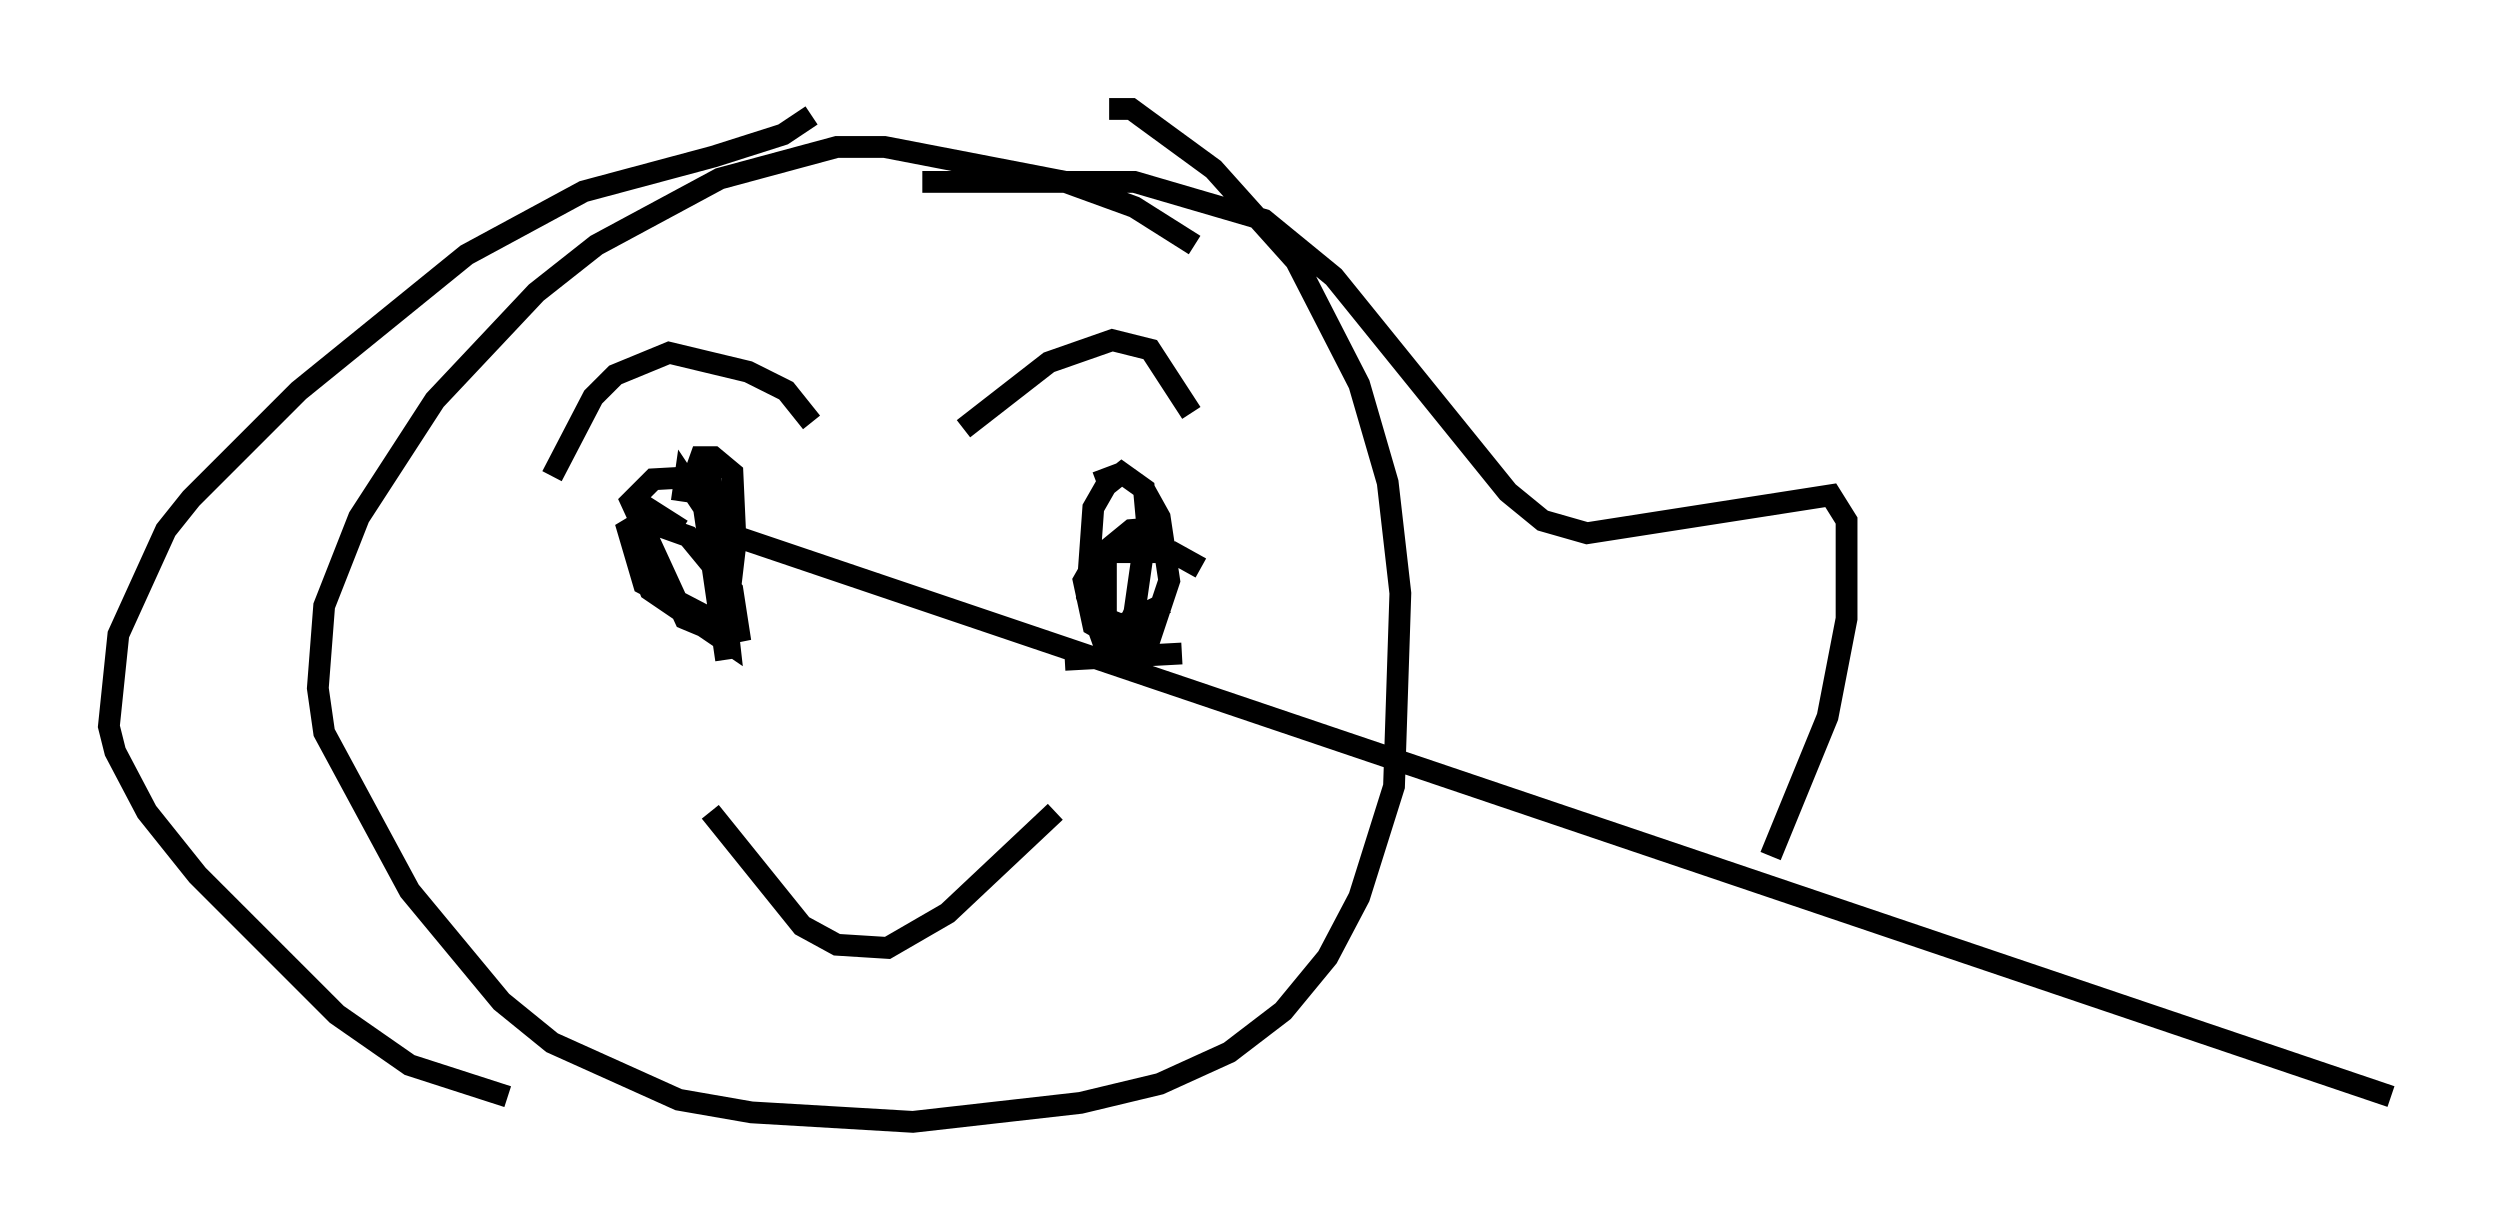 <?xml version="1.0" encoding="utf-8" ?>
<svg baseProfile="full" height="56.48" version="1.1" width="114.726" xmlns="http://www.w3.org/2000/svg" xmlns:ev="http://www.w3.org/2001/xml-events" xmlns:xlink="http://www.w3.org/1999/xlink"><defs /><rect fill="white" height="56.48" width="114.726" x="0" y="0" /><path d="M56.274, 12.989 m-1.453, -1.743 l-2.76, -1.743 -3.196, -1.162 l-8.279, -1.598 -2.179, 0.0 l-5.374, 1.453 -5.665, 3.05 l-2.76, 2.179 -4.648, 4.939 l-3.486, 5.374 -1.598, 4.067 l-0.291, 3.777 0.291, 2.034 l3.922, 7.263 4.212, 5.084 l2.324, 1.888 5.81, 2.615 l3.341, 0.581 7.408, 0.436 l7.698, -0.872 3.631, -0.872 l3.196, -1.453 2.469, -1.888 l2.034, -2.469 1.453, -2.76 l1.598, -5.084 0.291, -8.86 l-0.581, -5.084 -1.307, -4.503 l-2.905, -5.665 -3.777, -4.212 l-3.777, -2.76 -1.017, 0.0 m-19.609, 19.318 l-1.598, -1.017 -0.145, 3.05 l0.291, 0.726 3.631, 2.469 l-0.872, -7.698 -2.615, 0.145 l-1.017, 1.017 2.469, 5.374 l1.743, 0.726 0.726, -0.145 l-0.291, -1.888 -2.034, -2.469 l-2.034, -0.726 -0.726, 0.436 l0.726, 2.469 3.341, 1.743 l0.581, -1.162 0.291, -2.469 m0.0, 0.0 l-0.145, -3.196 -0.872, -0.726 l-0.581, 0.0 -0.726, 2.034 m1.888, 7.263 l-1.017, -6.972 m0.0, 0.0 l-0.872, -1.307 -0.145, 1.017 m1.453, 2.034 l0.581, 0.0 0.0, -0.581 l76.402, 25.855 m-84.391, -28.469 l1.888, -3.631 1.017, -1.017 l2.469, -1.017 3.631, 0.872 l1.743, 0.872 1.162, 1.453 m6.972, 0.291 l3.922, -3.05 2.905, -1.017 l1.743, 0.436 1.888, 2.905 m0.436, 7.117 l-1.307, -0.726 -3.05, 0.0 l0.0, 3.05 0.726, 0.291 l2.034, -1.017 m0.145, -3.486 l-1.743, 0.145 -1.598, 1.307 l-0.581, 1.017 0.436, 2.034 l1.017, 0.581 1.598, 0.0 l0.872, -2.615 -0.436, -2.905 l-0.726, -1.307 -1.017, -0.726 l-0.726, 0.581 -0.581, 1.017 l-0.291, 4.067 0.726, 2.034 l0.872, 0.0 0.581, -1.307 l0.581, -4.067 -0.145, -1.598 l-1.017, -0.726 -1.162, 0.436 m-1.453, 8.134 l5.374, -0.291 m-11.911, -21.642 l9.732, 0.0 5.955, 1.743 l3.196, 2.615 7.989, 9.877 l1.598, 1.307 2.034, 0.581 l11.184, -1.743 0.726, 1.162 l0.0, 4.503 -0.872, 4.503 l-2.615, 6.391 m-44.011, -33.989 l-1.307, 0.872 -3.196, 1.017 l-5.955, 1.598 -5.374, 2.905 l-7.698, 6.246 -4.939, 4.939 l-1.162, 1.453 -2.179, 4.793 l-0.436, 4.212 0.291, 1.162 l1.453, 2.76 2.324, 2.905 l6.391, 6.391 3.341, 2.324 l4.503, 1.453 m9.296, -13.073 l4.212, 5.229 1.598, 0.872 l2.324, 0.145 2.76, -1.598 l4.939, -4.648 " fill="none" stroke="black" stroke-width="1" /></svg>